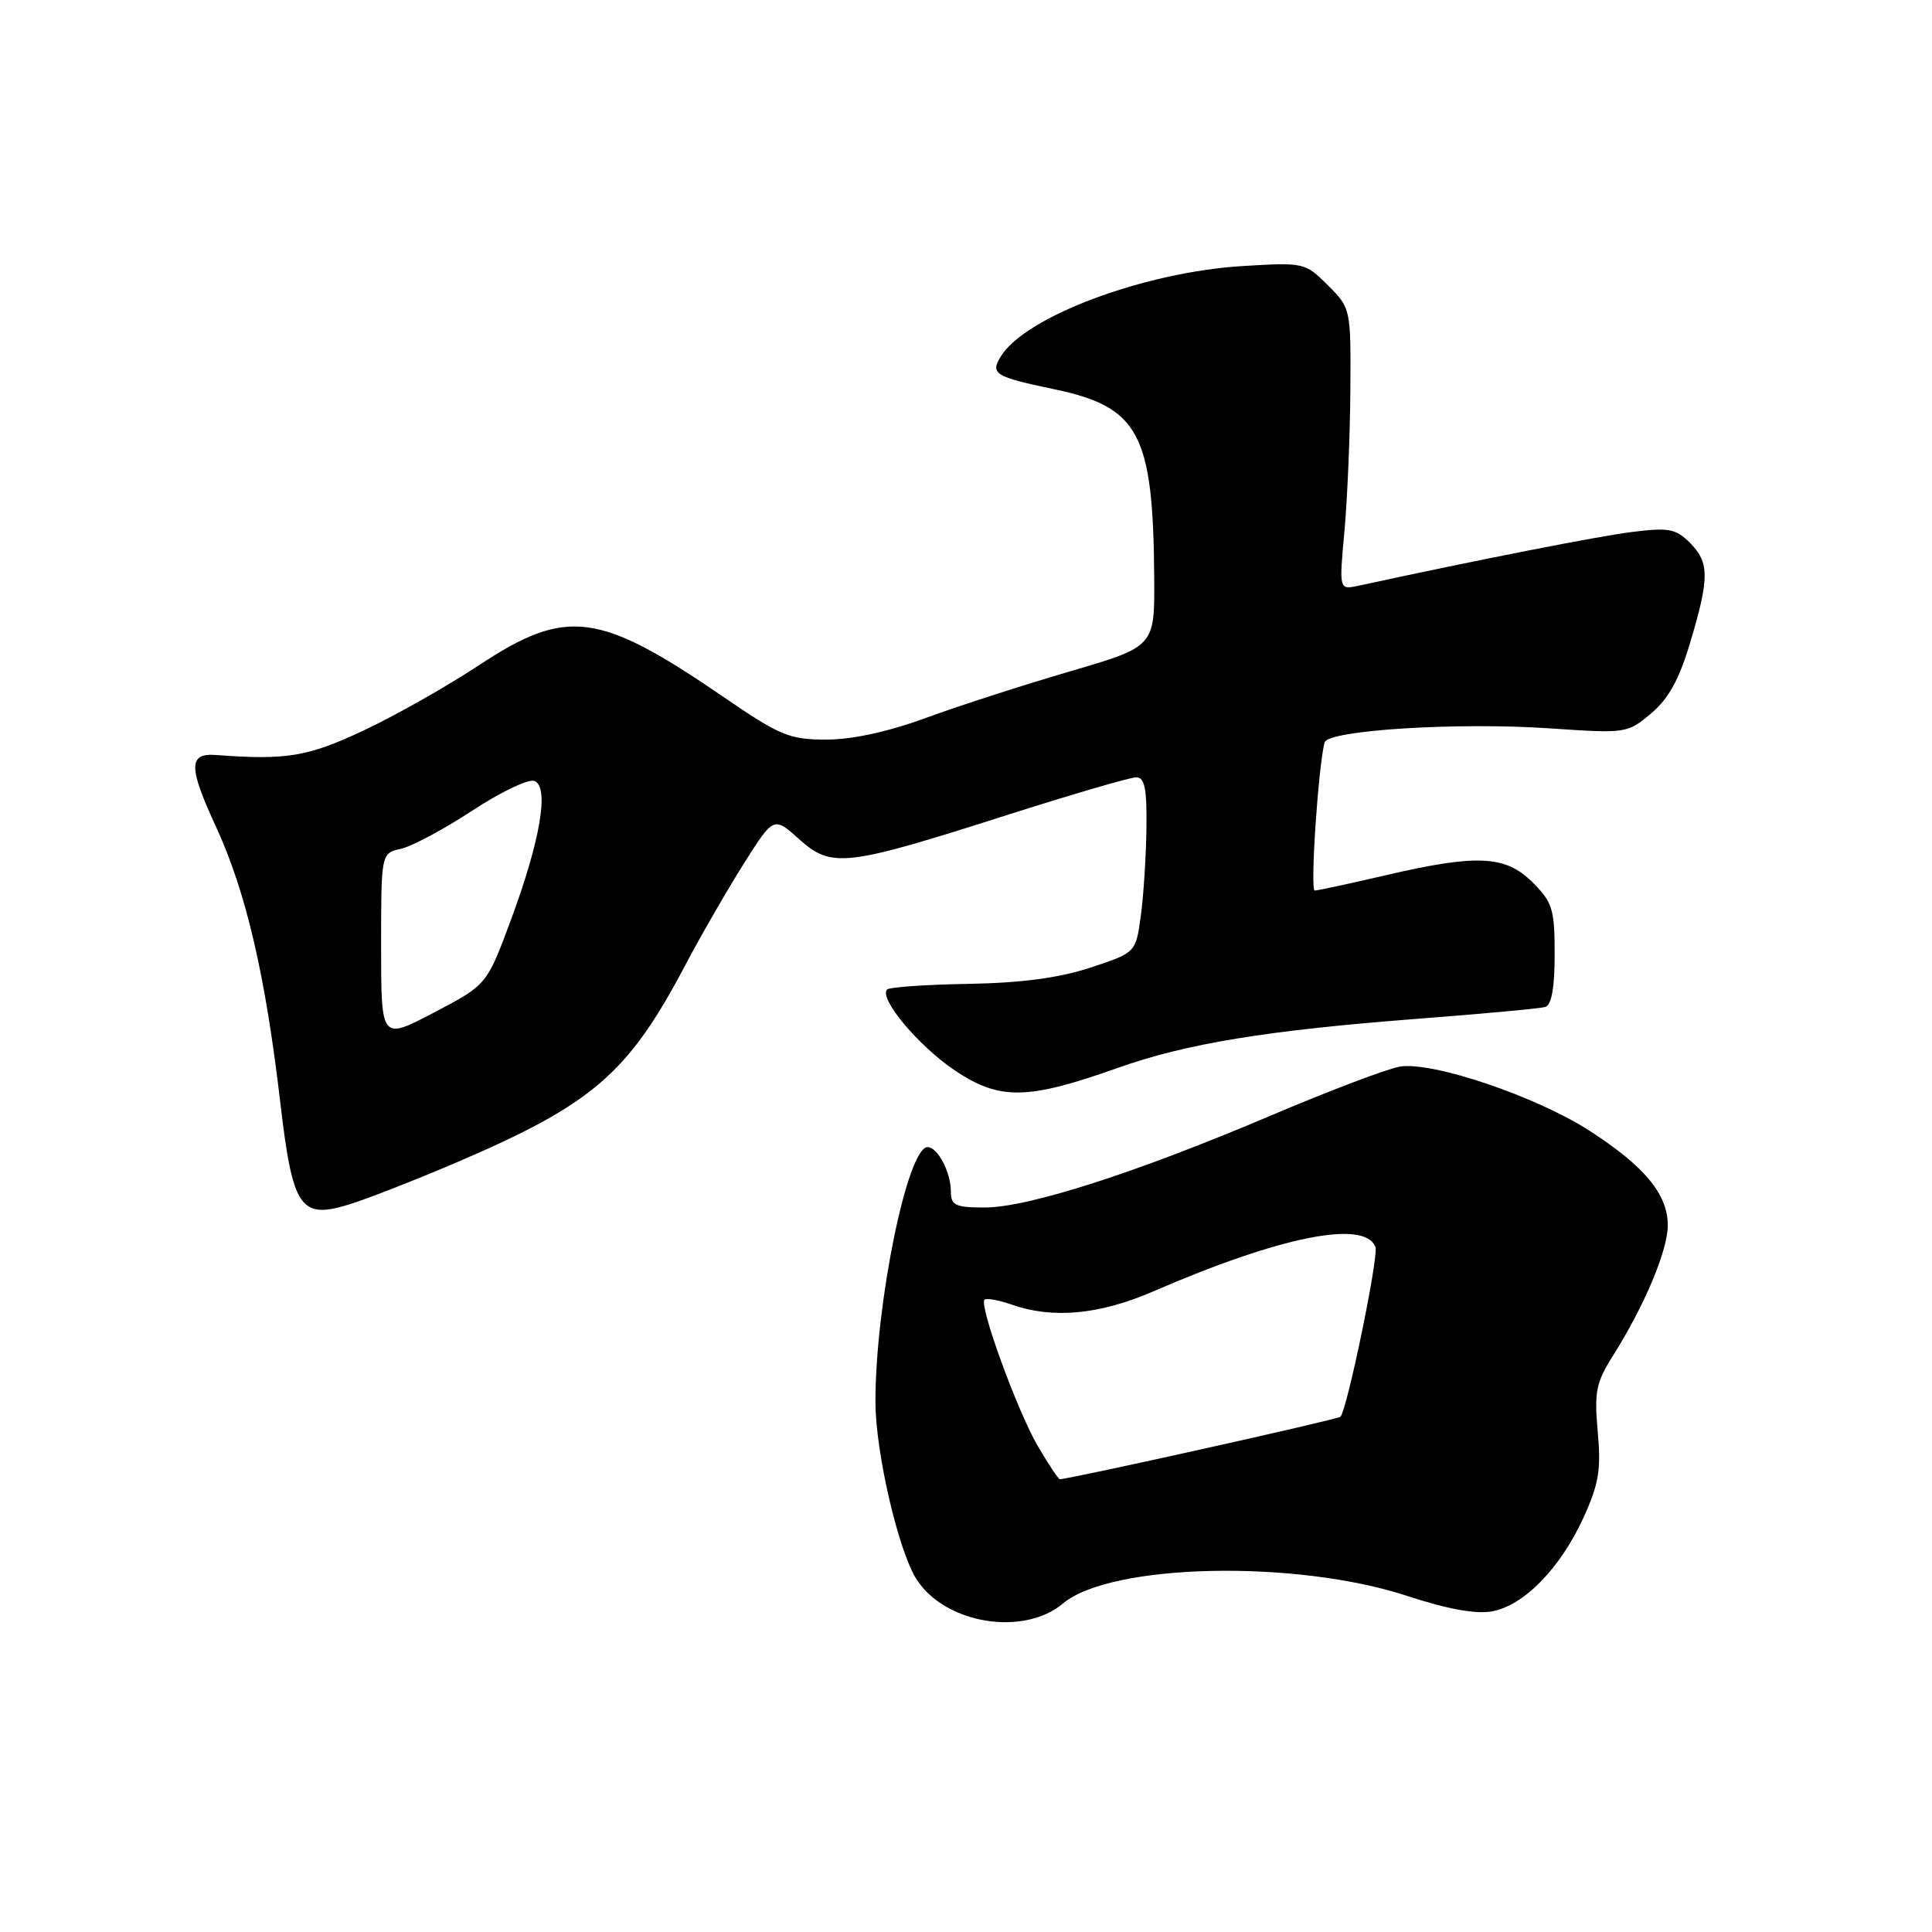 <?xml version="1.0" encoding="UTF-8" standalone="no"?>
<!DOCTYPE svg PUBLIC "-//W3C//DTD SVG 1.1//EN" "http://www.w3.org/Graphics/SVG/1.1/DTD/svg11.dtd" >
<svg xmlns="http://www.w3.org/2000/svg" xmlns:xlink="http://www.w3.org/1999/xlink" version="1.1" viewBox="0 0 256 256">
 <g >
 <path fill="currentColor"
d=" M 140.85 212.47 C 147.17 207.15 171.72 206.62 186.50 211.48 C 191.80 213.22 195.58 213.91 197.71 213.51 C 201.93 212.74 206.74 207.81 209.80 201.14 C 211.85 196.65 212.17 194.76 211.71 189.73 C 211.23 184.45 211.48 183.20 213.72 179.65 C 217.89 173.04 220.98 165.71 220.99 162.38 C 221.00 158.27 217.95 154.57 210.65 149.85 C 203.60 145.29 189.83 140.63 185.50 141.33 C 183.85 141.60 176.16 144.52 168.41 147.81 C 150.58 155.39 136.25 160.00 130.49 160.00 C 126.62 160.00 126.00 159.72 126.00 157.93 C 126.00 155.35 124.26 152.00 122.91 152.00 C 120.25 152.00 116.00 172.72 116.00 185.72 C 116.00 192.44 119.07 205.66 121.50 209.35 C 125.32 215.19 135.64 216.85 140.85 212.47 Z  M 60.49 154.03 C 78.51 146.31 83.21 142.27 90.76 127.97 C 92.93 123.86 96.47 117.73 98.62 114.34 C 102.52 108.18 102.52 108.18 105.91 111.21 C 110.20 115.05 112.02 114.84 133.30 108.04 C 141.99 105.27 149.75 103.00 150.55 103.00 C 151.68 103.00 151.98 104.48 151.91 109.75 C 151.86 113.46 151.53 118.69 151.16 121.37 C 150.50 126.23 150.50 126.23 144.50 128.21 C 140.35 129.58 135.36 130.24 128.31 130.37 C 122.71 130.46 117.87 130.80 117.55 131.11 C 116.40 132.26 121.70 138.60 126.51 141.83 C 132.43 145.81 136.12 145.76 148.00 141.54 C 157.19 138.27 167.75 136.54 188.00 134.98 C 196.53 134.33 204.06 133.63 204.75 133.43 C 205.59 133.18 206.00 130.88 206.00 126.45 C 206.00 120.48 205.72 119.56 203.08 116.92 C 199.48 113.33 195.73 113.15 183.50 116.00 C 178.78 117.10 174.60 118.00 174.21 118.00 C 173.57 118.00 174.70 101.30 175.52 98.37 C 175.98 96.75 193.13 95.68 205.32 96.51 C 215.47 97.20 215.64 97.18 218.78 94.53 C 221.10 92.58 222.51 90.02 223.98 85.07 C 226.53 76.52 226.51 74.51 223.90 71.90 C 222.06 70.06 221.09 69.88 216.25 70.49 C 211.76 71.05 196.02 74.14 179.97 77.62 C 177.43 78.16 177.43 78.16 178.15 70.33 C 178.54 66.02 178.89 57.63 178.93 51.67 C 179.00 40.90 178.98 40.83 175.95 37.80 C 172.95 34.80 172.79 34.76 164.70 35.25 C 151.70 36.03 135.92 41.91 132.63 47.20 C 131.18 49.54 131.80 49.92 139.62 51.56 C 150.96 53.93 152.81 57.42 152.94 76.59 C 153.00 85.68 153.00 85.68 141.75 88.97 C 135.56 90.78 126.98 93.55 122.68 95.13 C 117.69 96.96 112.92 98.00 109.49 98.00 C 104.61 98.00 103.37 97.49 95.94 92.40 C 79.34 81.03 75.11 80.47 63.49 88.13 C 59.21 90.96 52.29 94.87 48.10 96.83 C 40.77 100.28 37.92 100.74 28.60 100.04 C 24.96 99.77 24.96 101.63 28.60 109.50 C 32.60 118.17 35.17 129.19 37.16 146.26 C 38.78 160.07 39.80 161.58 46.21 159.61 C 48.57 158.89 55.00 156.38 60.49 154.03 Z  M 137.53 191.64 C 134.82 187.02 129.70 172.97 130.45 172.22 C 130.70 171.97 132.34 172.27 134.10 172.88 C 139.54 174.78 145.71 174.20 152.83 171.11 C 169.69 163.80 180.87 161.57 182.25 165.24 C 182.71 166.46 178.50 186.83 177.61 187.73 C 177.25 188.09 141.69 196.00 140.43 196.00 C 140.24 196.00 138.94 194.04 137.53 191.64 Z  M 50.50 125.44 C 50.50 113.05 50.50 113.05 53.13 112.47 C 54.57 112.15 58.82 109.88 62.57 107.42 C 66.32 104.95 70.03 103.18 70.81 103.48 C 72.82 104.25 71.60 111.38 67.66 122.00 C 64.50 130.50 64.50 130.50 57.50 134.17 C 50.50 137.84 50.50 137.84 50.50 125.44 Z "/>
</g>
</svg>